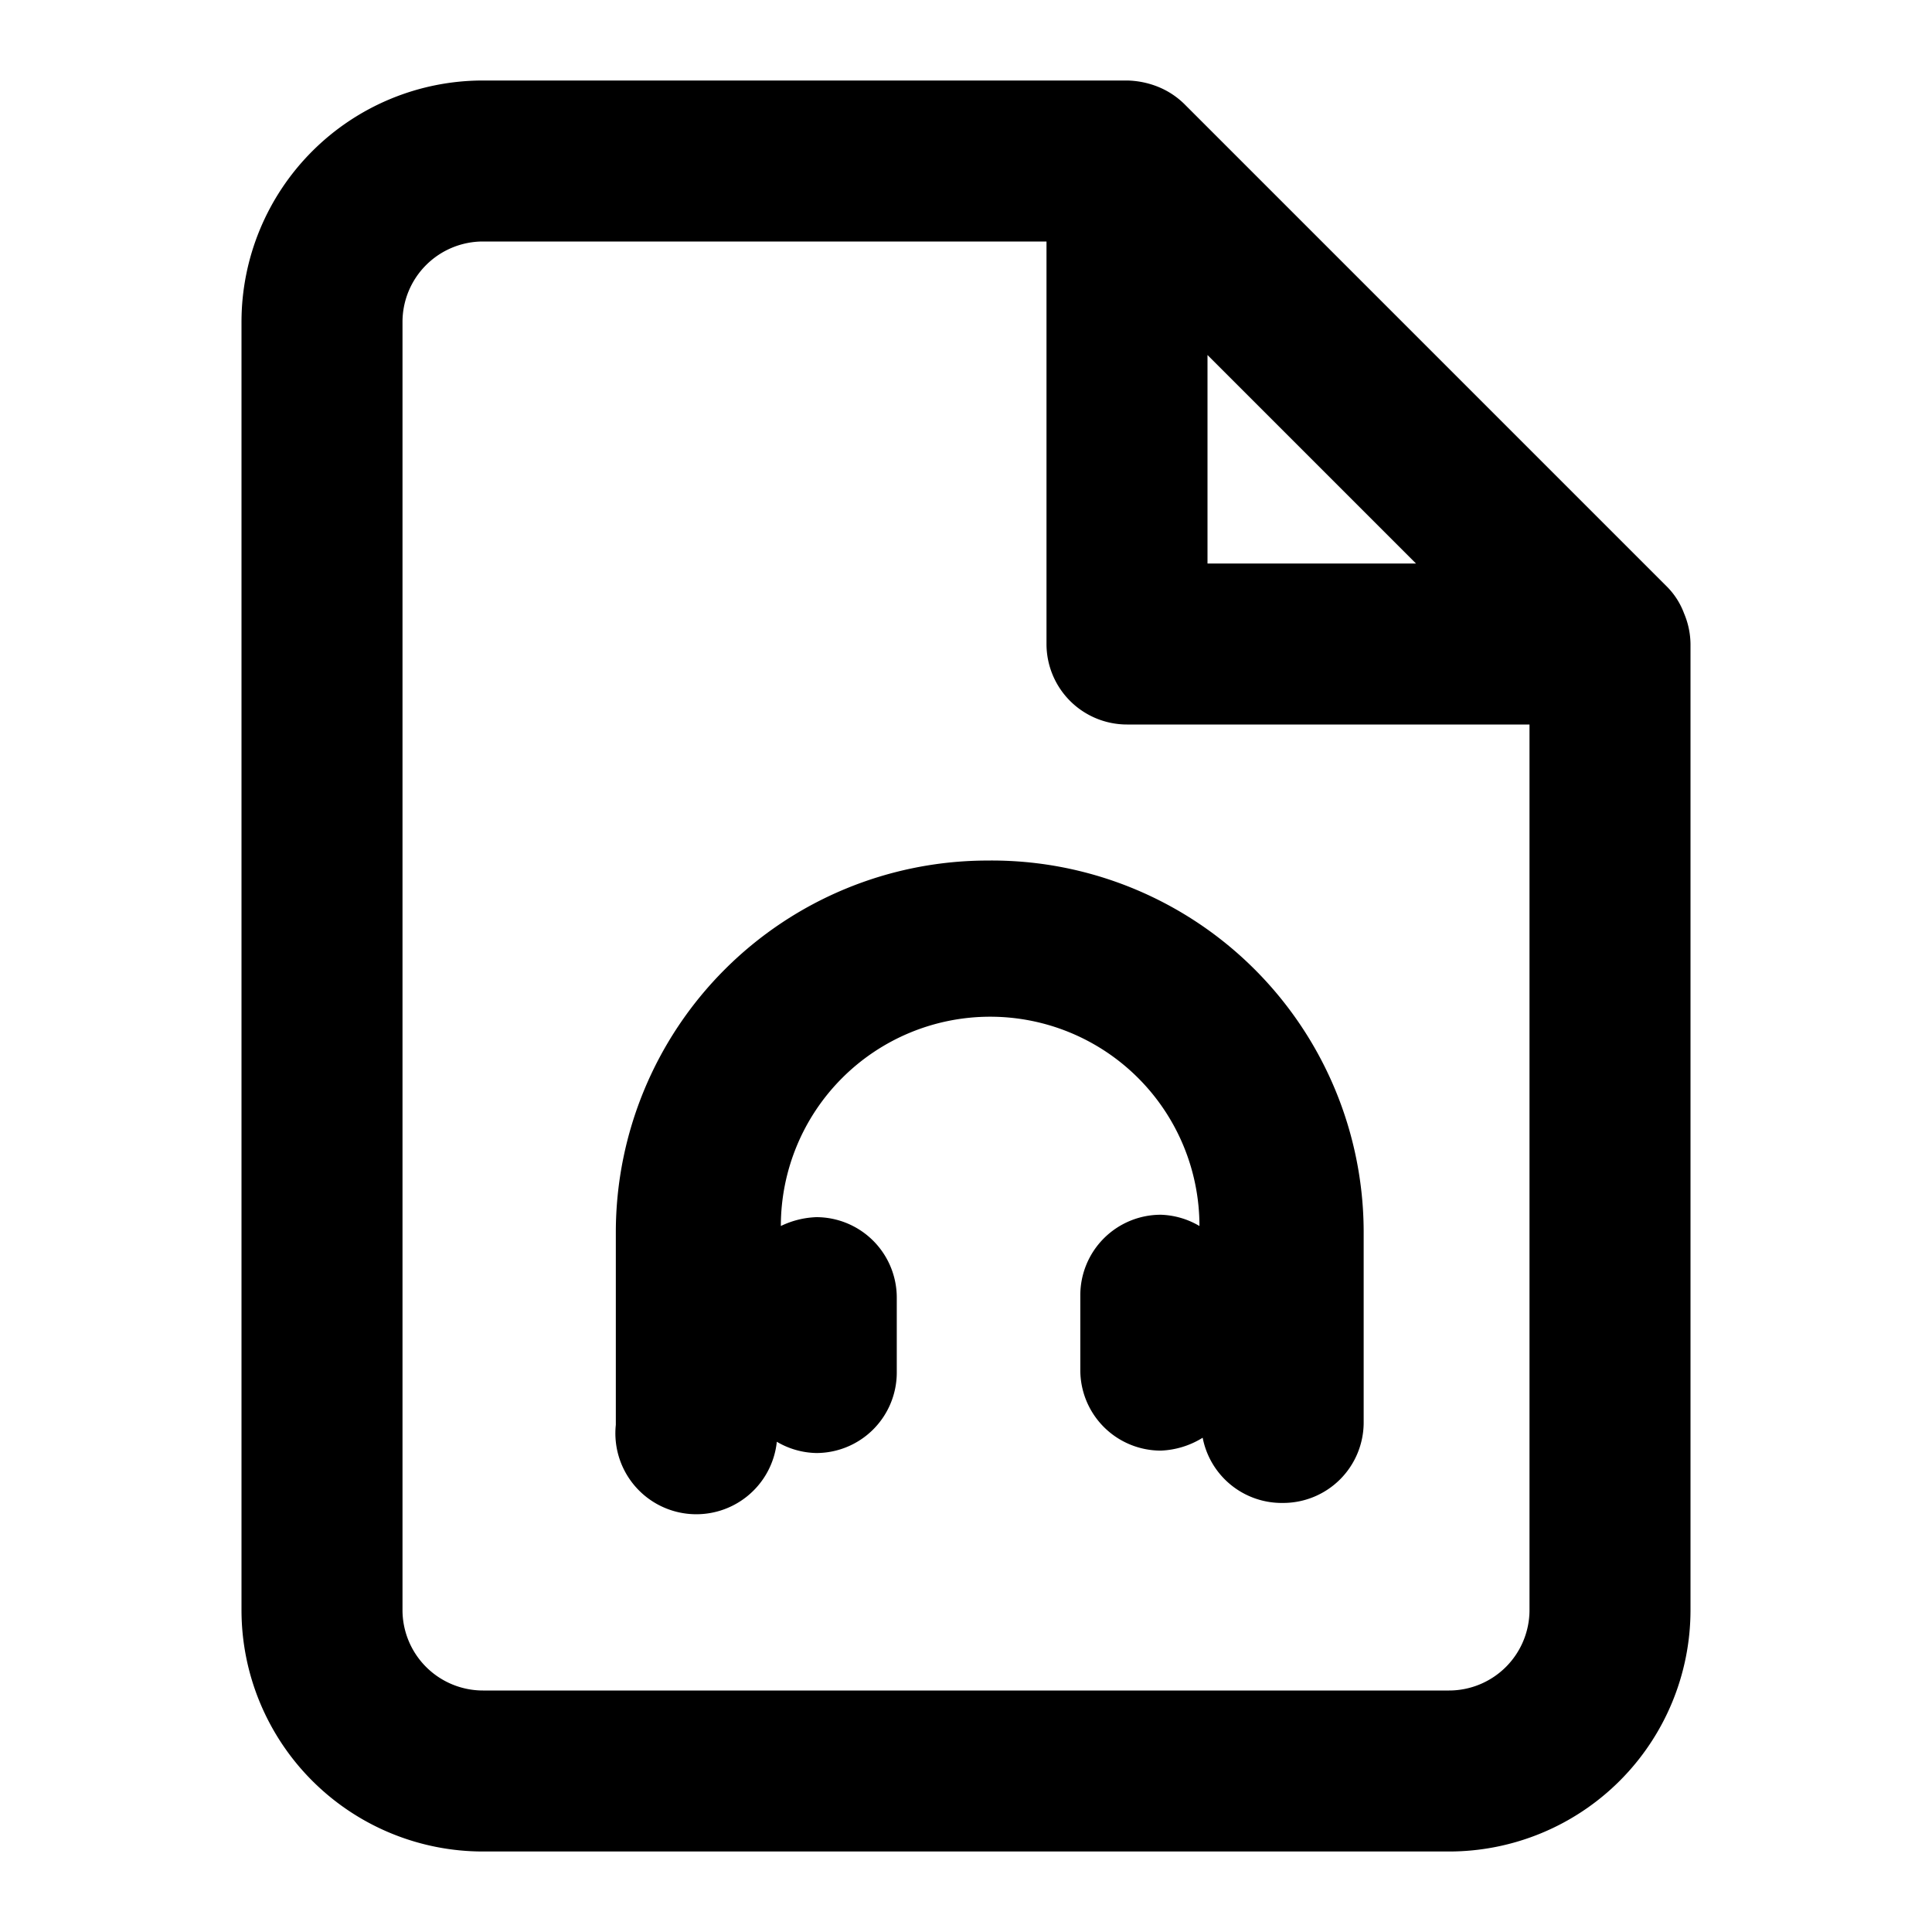 <svg id="Layer_1" data-name="Layer 1" xmlns="http://www.w3.org/2000/svg" viewBox="0 0 24 24"><title>file</title><path d="M20.92,7.62a.93.93,0,0,0-.21-.33l-6-6a1,1,0,0,0-.32-.21A1.09,1.09,0,0,0,14,1H6A3,3,0,0,0,3,4V20a3,3,0,0,0,3,3H18a3,3,0,0,0,3-3V8A1,1,0,0,0,20.92,7.62ZM15,4.41,17.59,7H15ZM18,21H6a1,1,0,0,1-1-1V4A1,1,0,0,1,6,3h7V8a1,1,0,0,0,1,1h5V20A1,1,0,0,1,18,21Z"/><path d="M12.26,10.69A4.62,4.62,0,0,0,7.65,15.3v2.4a1,1,0,0,0,2,.21,1,1,0,0,0,.49.14,1,1,0,0,0,1-1v-.93a1,1,0,0,0-1-1,1.1,1.1,0,0,0-.44.11,2.6,2.6,0,0,1,5.2,0,1,1,0,0,0-.48-.14,1,1,0,0,0-1,1v.93a1,1,0,0,0,1,1,1.06,1.06,0,0,0,.52-.16,1,1,0,0,0,1,.81,1,1,0,0,0,1-1V15.3A4.62,4.62,0,0,0,12.26,10.69Z"/></svg>